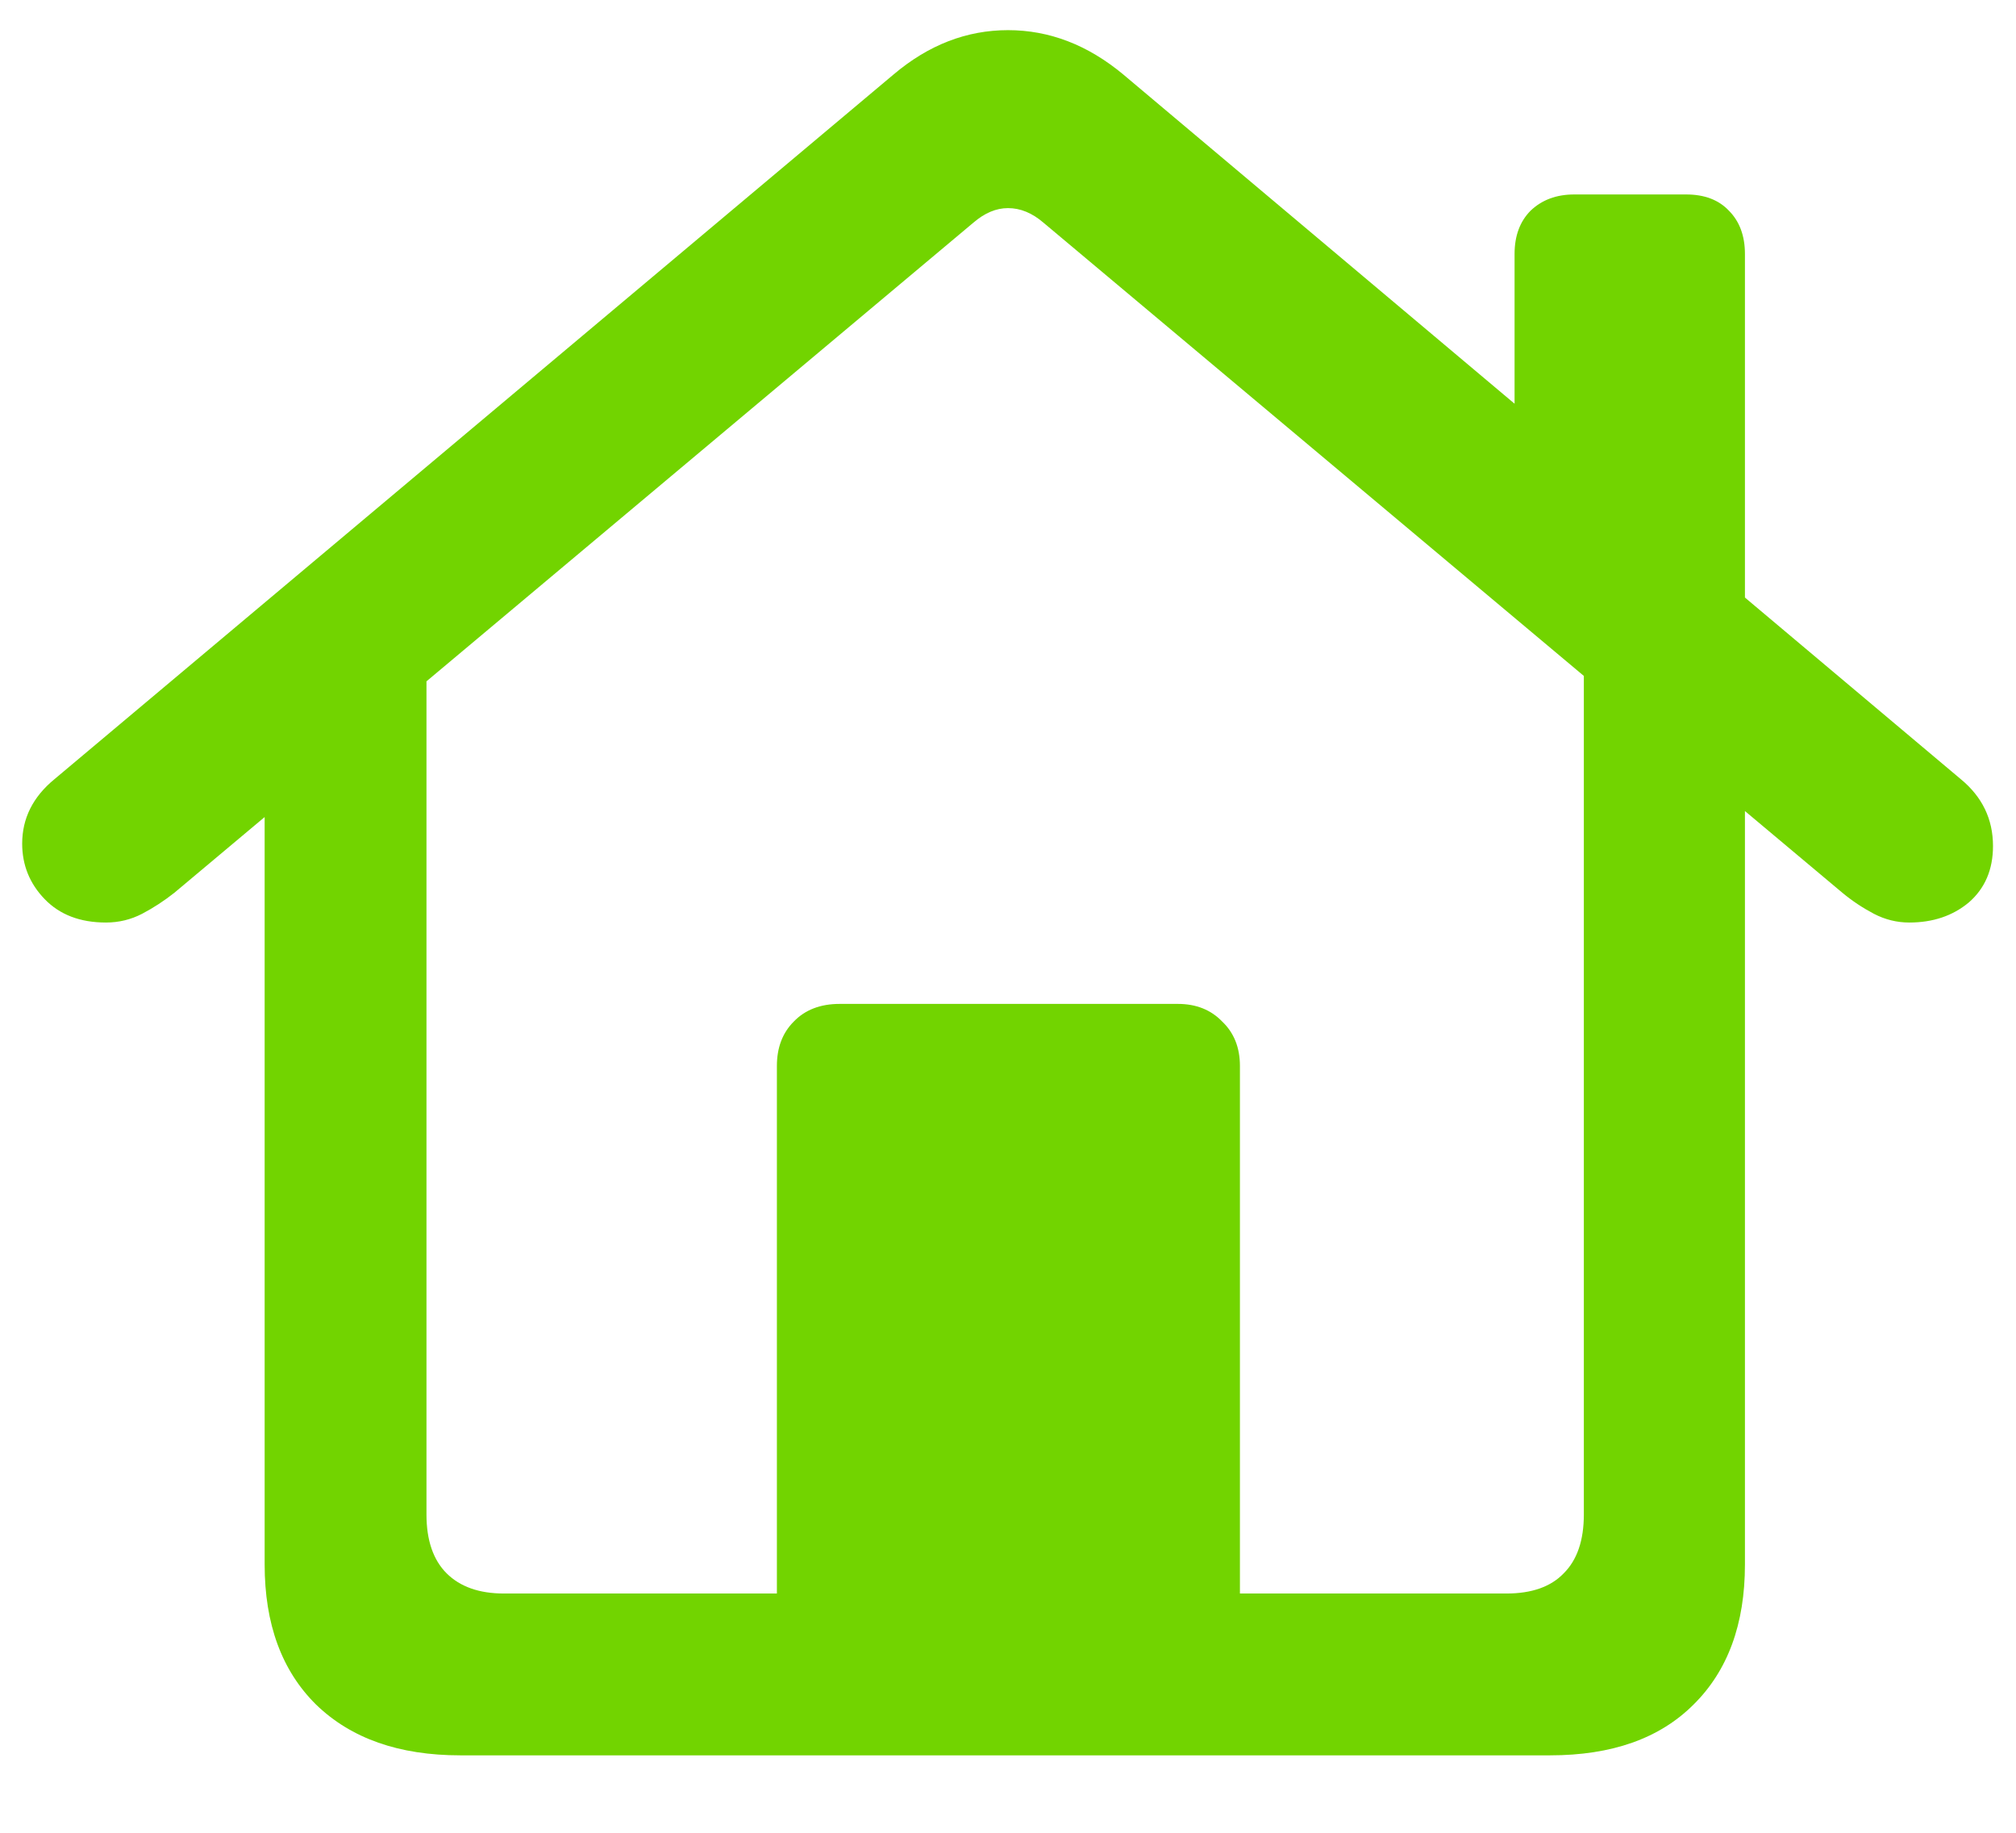 <svg width="22" height="20" viewBox="0 0 22 20" fill="none" xmlns="http://www.w3.org/2000/svg">
<path d="M8.478 17.977V11.632C8.478 11.433 8.539 11.271 8.662 11.148C8.785 11.02 8.952 10.955 9.163 10.955H12.854C13.054 10.955 13.215 11.02 13.338 11.148C13.467 11.271 13.531 11.433 13.531 11.632V17.977H8.478ZM5.023 19.155C4.355 19.155 3.831 18.971 3.45 18.602C3.075 18.232 2.888 17.723 2.888 17.072V7.334L4.654 6.139V16.527C4.654 16.809 4.728 17.023 4.874 17.169C5.021 17.315 5.229 17.389 5.498 17.389H16.44C16.716 17.389 16.924 17.315 17.064 17.169C17.211 17.023 17.284 16.809 17.284 16.527V6.13L19.042 7.334V17.072C19.042 17.723 18.855 18.232 18.48 18.602C18.11 18.971 17.589 19.155 16.915 19.155H5.023ZM0.242 9.206C0.242 8.931 0.359 8.696 0.594 8.503L9.752 0.812C10.133 0.49 10.549 0.329 11 0.329C11.451 0.329 11.87 0.49 12.257 0.812L21.398 8.503C21.632 8.696 21.749 8.939 21.749 9.232C21.749 9.49 21.661 9.695 21.485 9.848C21.31 9.994 21.093 10.067 20.835 10.067C20.7 10.067 20.571 10.035 20.448 9.971C20.325 9.906 20.211 9.83 20.105 9.742L11.387 2.43C11.264 2.324 11.135 2.271 11 2.271C10.871 2.271 10.745 2.324 10.622 2.43L1.903 9.742C1.792 9.83 1.675 9.906 1.552 9.971C1.429 10.035 1.297 10.067 1.156 10.067C0.875 10.067 0.652 9.982 0.488 9.812C0.324 9.643 0.242 9.44 0.242 9.206ZM16.528 4.917V2.772C16.528 2.573 16.587 2.415 16.704 2.298C16.827 2.181 16.985 2.122 17.179 2.122H18.4C18.6 2.122 18.755 2.181 18.866 2.298C18.983 2.415 19.042 2.573 19.042 2.772V7.044L16.528 4.917Z" fill="#72D400"/>
</svg>
